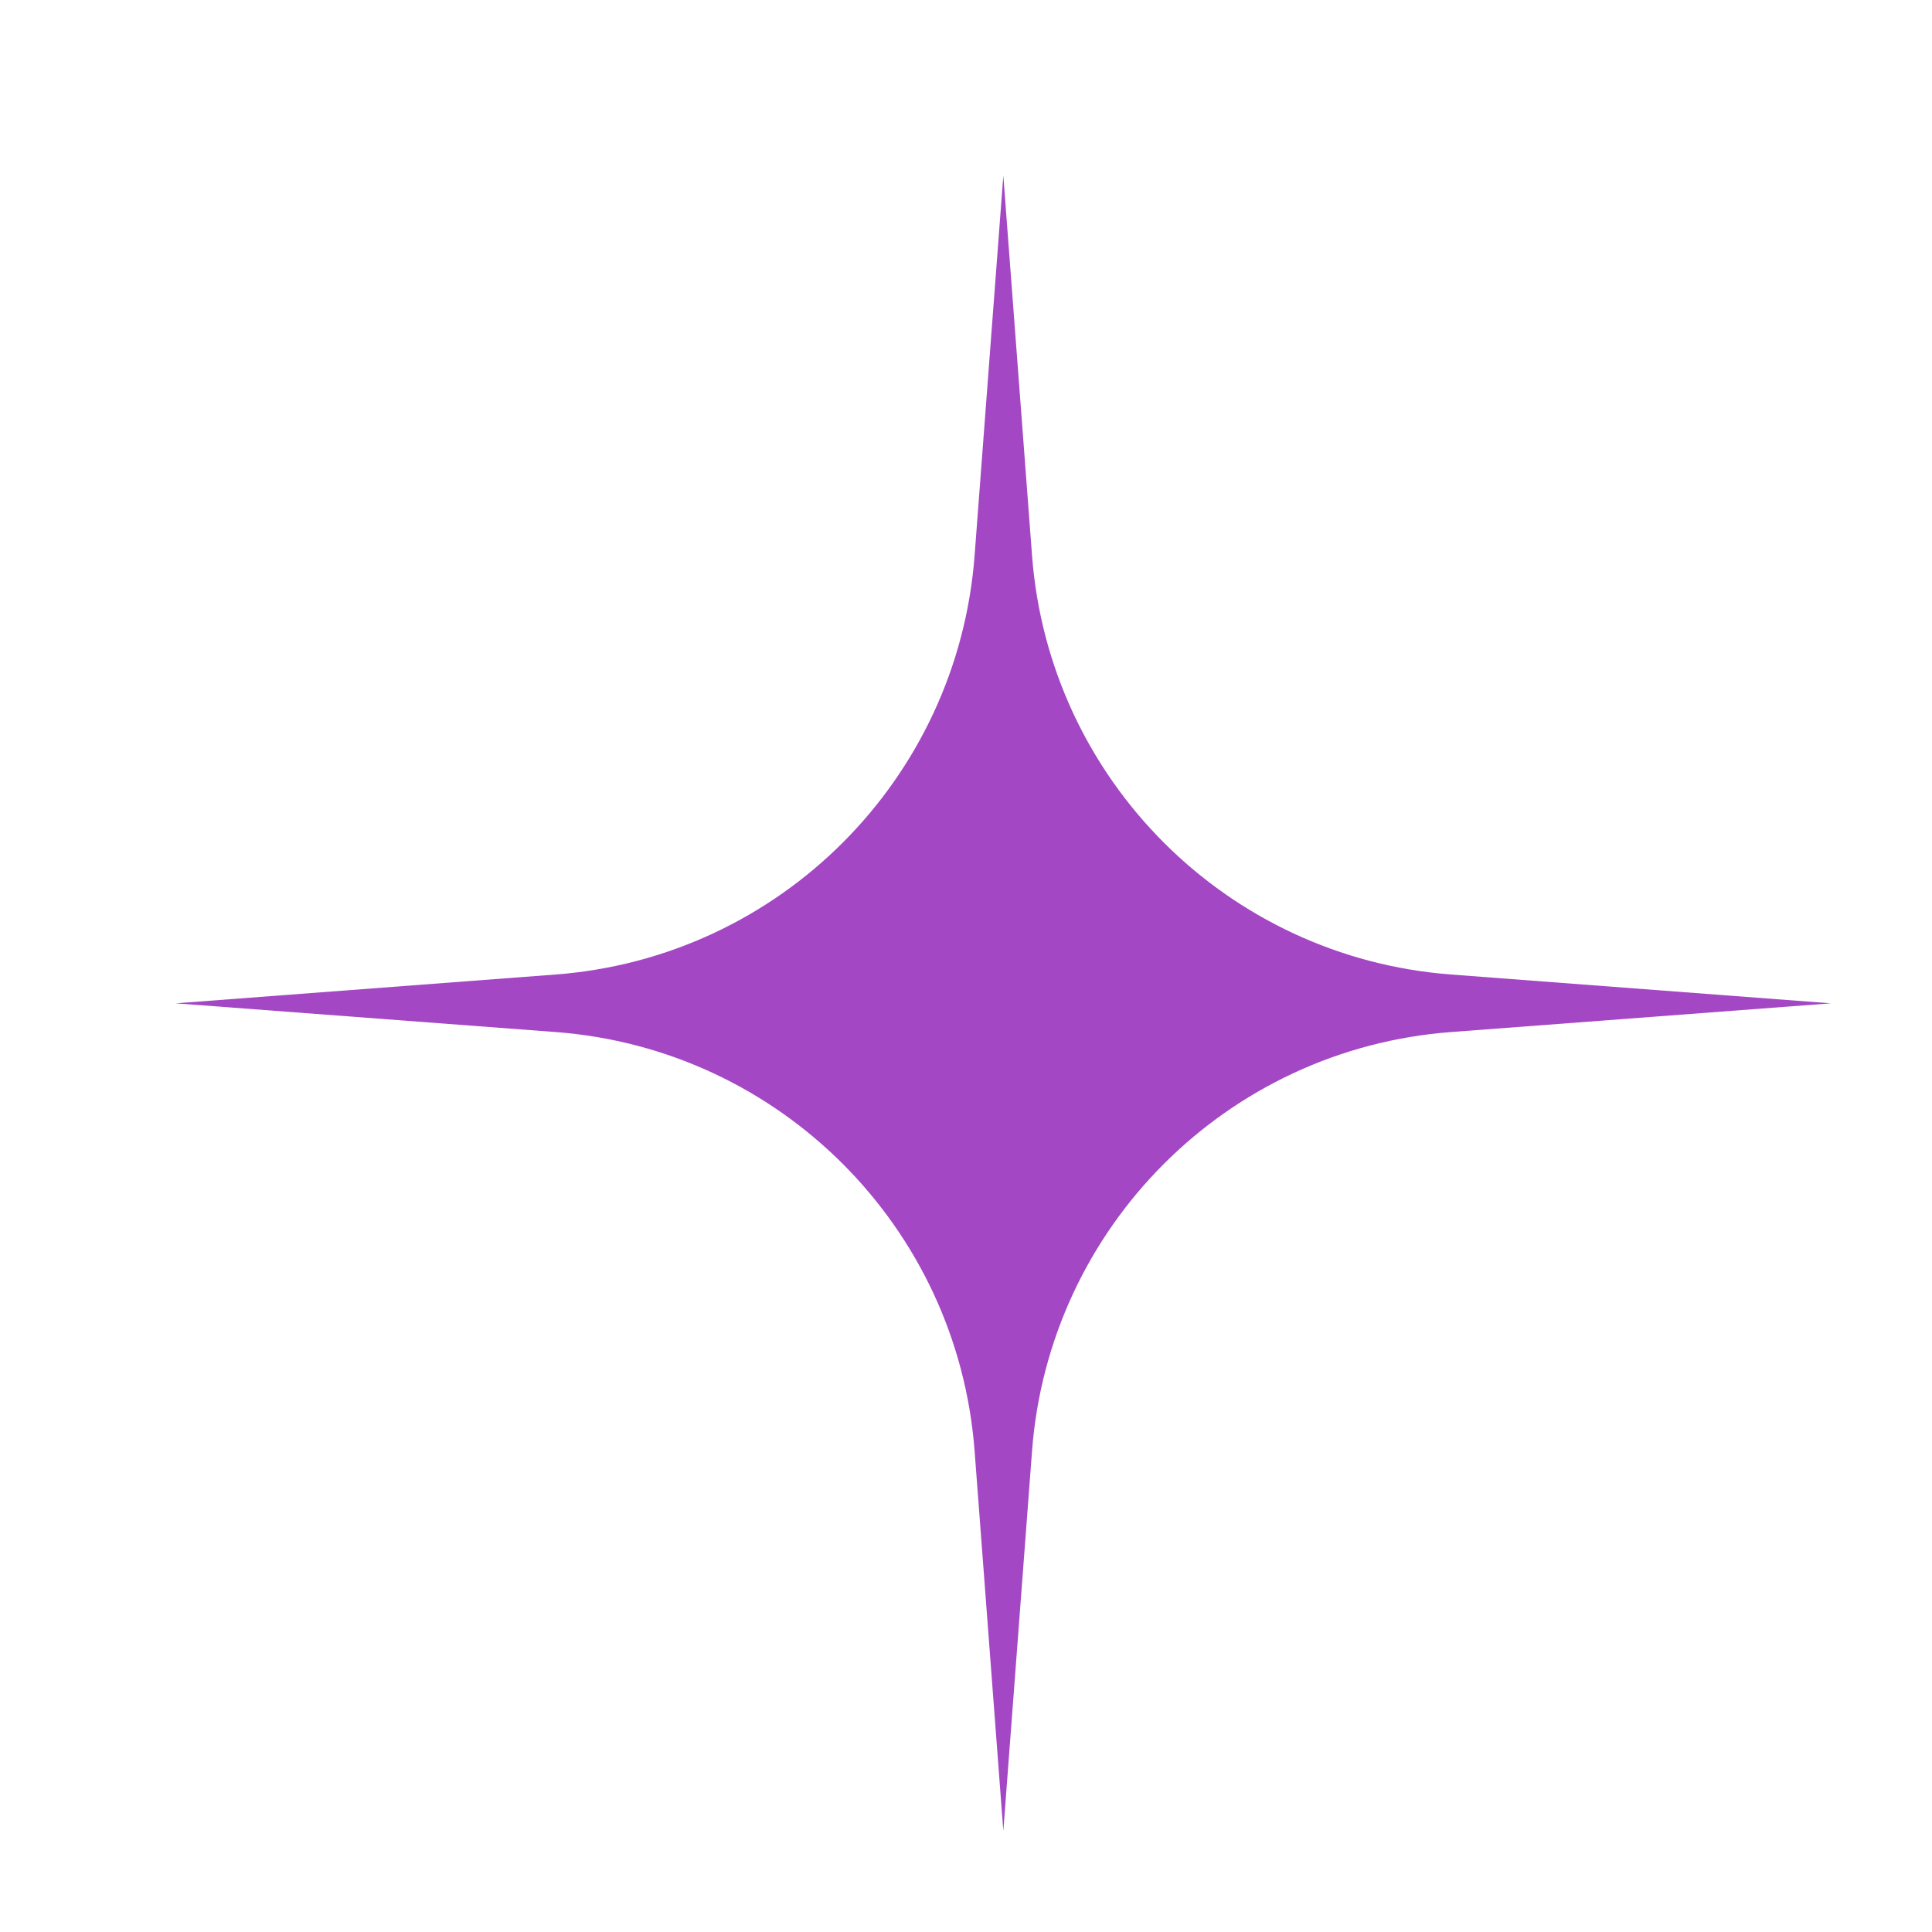 <svg width="22" height="22" viewBox="0 0 22 22" fill="none" xmlns="http://www.w3.org/2000/svg">
<path d="M11.425 2L11.752 6.326C11.945 8.877 13.973 10.904 16.524 11.097L20.849 11.425L16.524 11.752C13.973 11.944 11.945 13.972 11.752 16.523L11.425 20.849L11.098 16.523C10.905 13.972 8.877 11.944 6.326 11.752L2 11.425L6.326 11.097C8.877 10.904 10.905 8.877 11.098 6.325L11.425 2Z" fill="#A347C4"/>
</svg>
